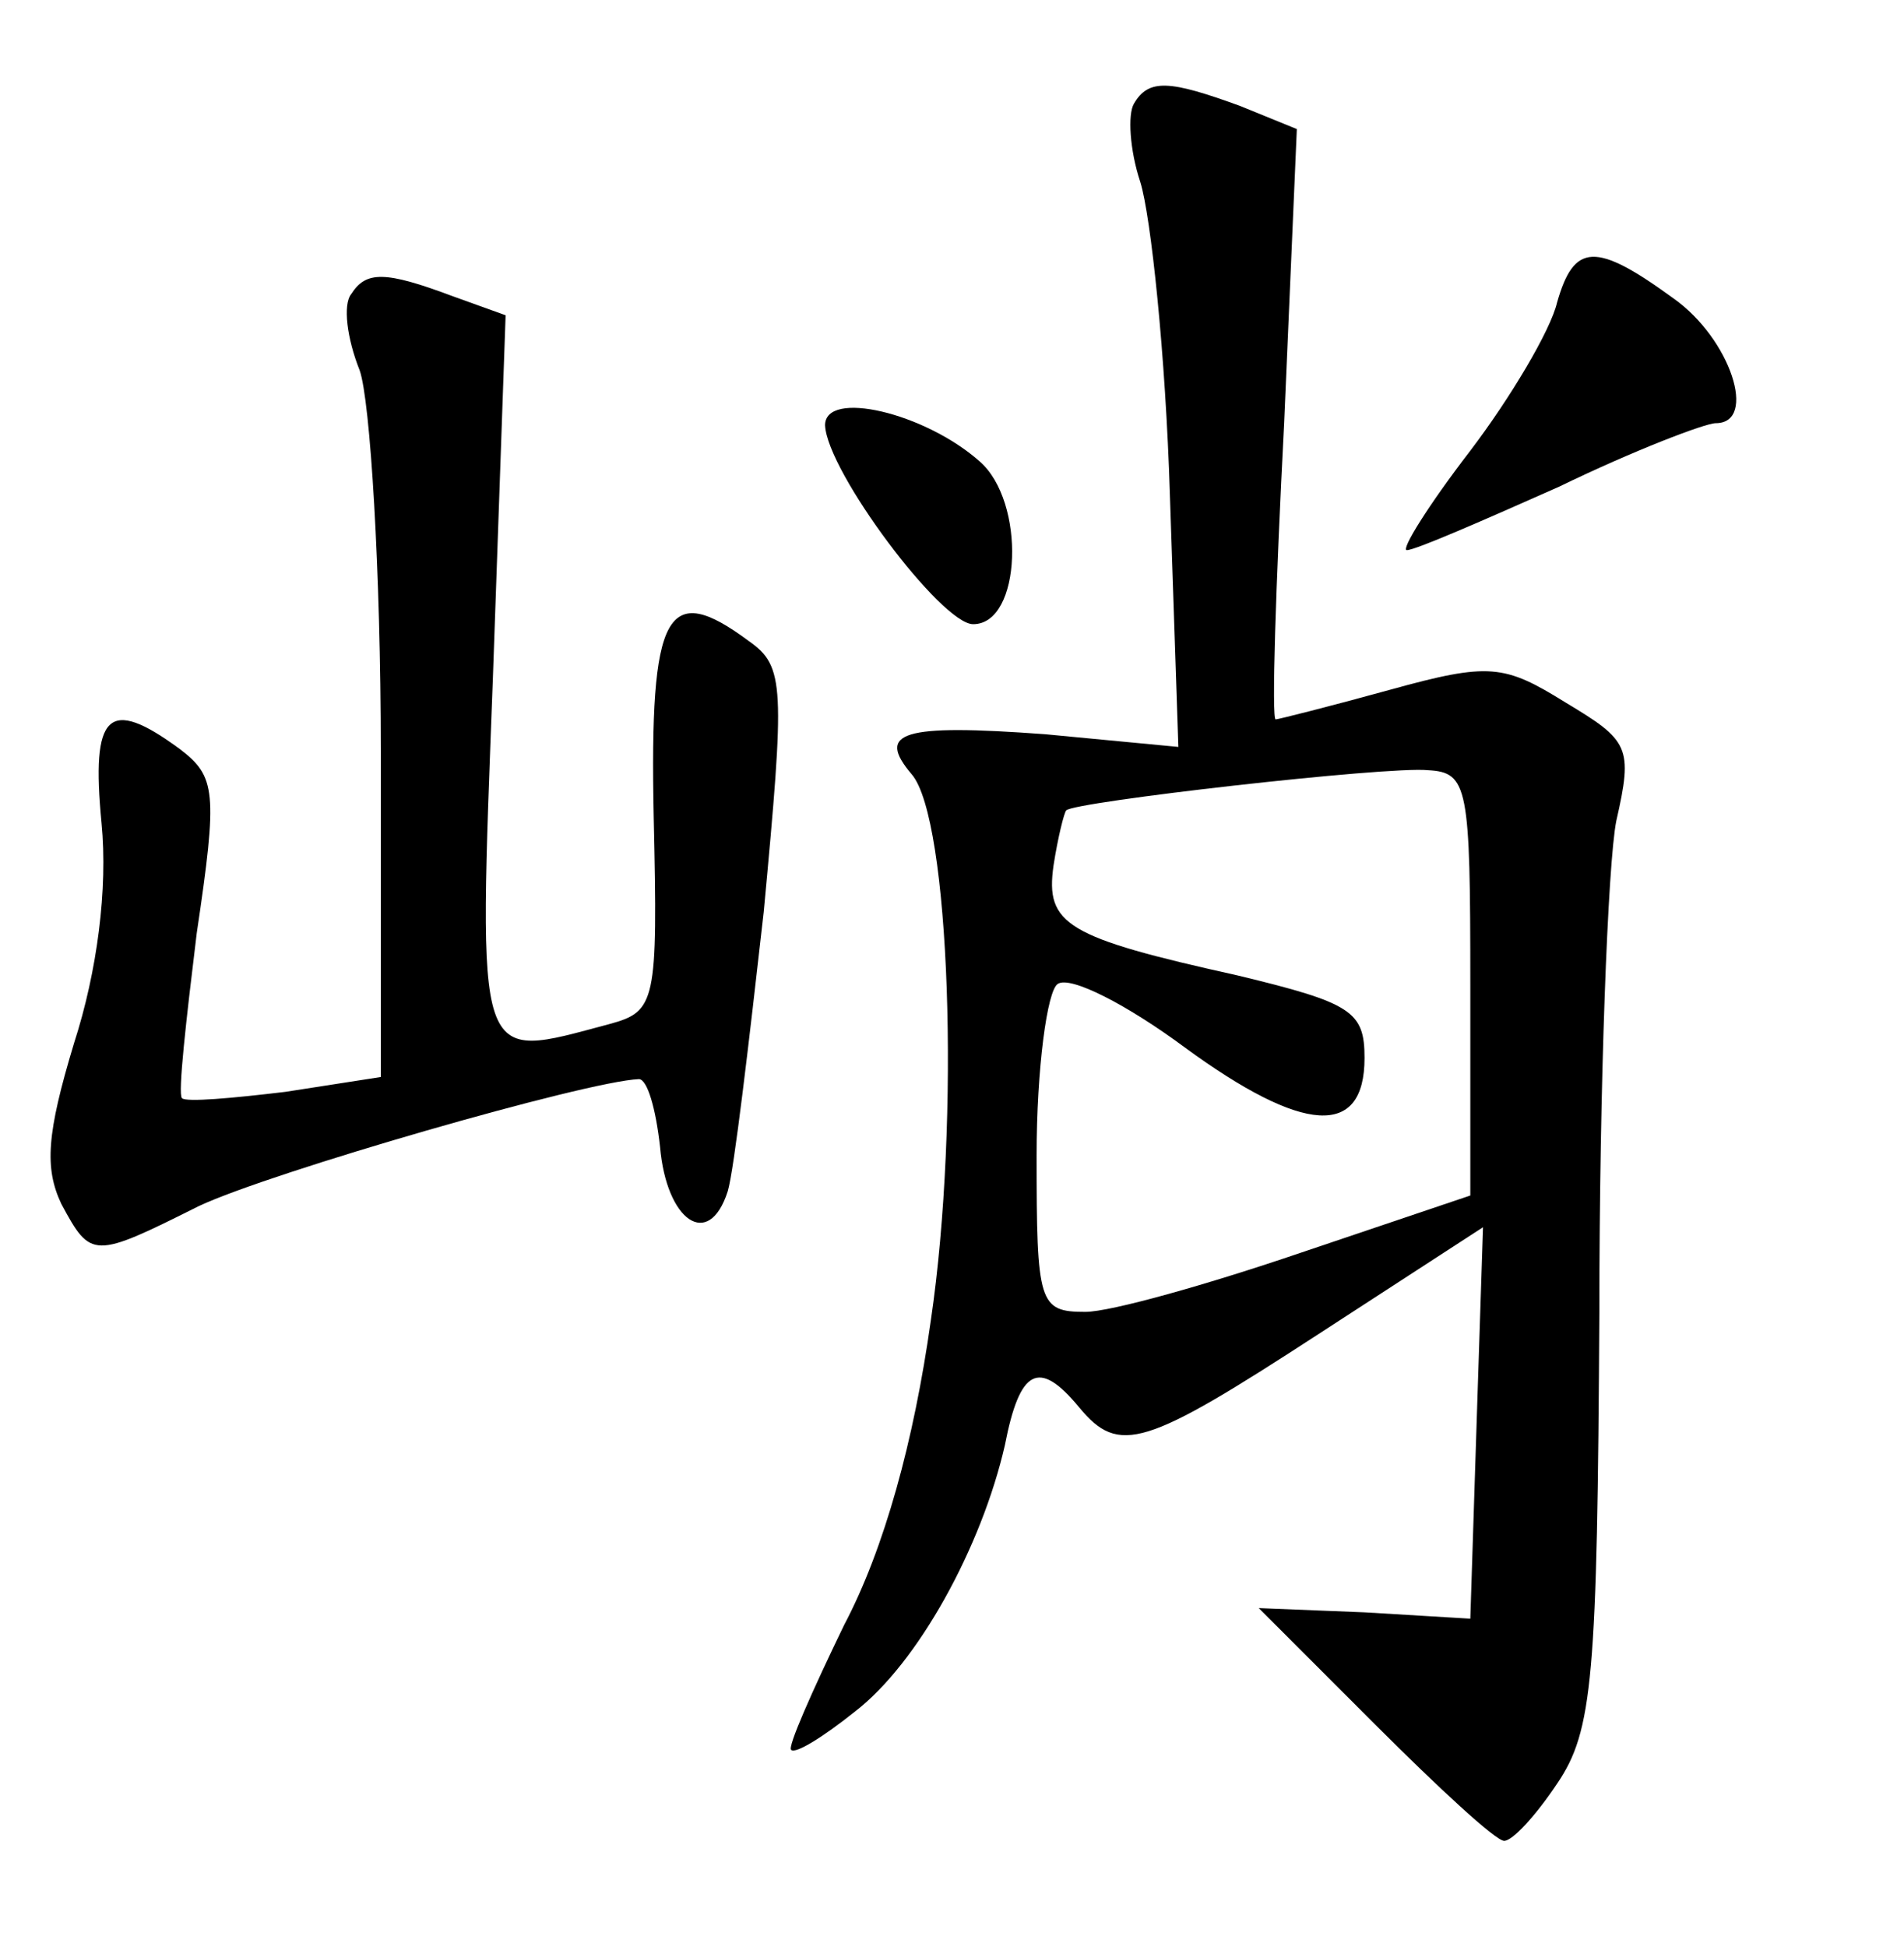 <?xml version="1.0" standalone="no"?>
<!DOCTYPE svg PUBLIC "-//W3C//DTD SVG 20010904//EN"
 "http://www.w3.org/TR/2001/REC-SVG-20010904/DTD/svg10.dtd">
<svg version="1.0" xmlns="http://www.w3.org/2000/svg"
 width="90pt" height="92pt" viewBox="0 0 90 92"
 preserveAspectRatio="xMidYMid meet">
<g transform="translate(0,92) scale(0.1,-0.1)"
fill="#000000" stroke="none">
<path d="M536 871 c-3 -5 -2 -22 3 -37 5 -16 12 -82 14 -148 l4 -119 -63 6
c-68 5 -80 1 -63 -19 18 -21 23 -163 9 -258 -8 -57 -22 -108 -41 -144 -15 -31
-27 -58 -25 -59 2 -2 15 6 30 18 30 23 60 78 71 126 7 36 16 41 35 18 19 -23
31 -19 114 35 l77 50 -3 -92 -3 -93 -50 3 -50 2 55 -55 c30 -30 57 -55 61 -55
4 0 15 12 25 27 17 25 19 50 20 223 0 107 4 212 8 232 8 35 6 38 -24 56 -29
18 -36 19 -83 6 -29 -8 -53 -14 -54 -14 -2 0 0 63 4 140 l6 139 -27 11 c-33
12 -43 13 -50 1z m159 -416 l0 -100 -80 -27 c-44 -15 -90 -28 -102 -28 -22 0
-23 4 -23 74 0 41 5 78 10 81 6 4 33 -10 60 -30 56 -41 85 -43 85 -5 0 22 -6
26 -60 39 -81 18 -91 24 -87 52 2 13 5 25 6 26 3 4 152 21 171 19 19 -1 20 -8
20 -101z"/>
<path d="M736 777 c-3 -13 -22 -45 -41 -70 -20 -26 -33 -47 -30 -47 4 0 36 14
72 30 35 17 69 30 74 30 20 0 7 40 -20 59 -37 27 -47 26 -55 -2z"/>
<path d="M166 781 c-4 -5 -2 -21 4 -36 5 -14 10 -95 10 -180 l0 -154 -45 -7
c-25 -3 -47 -5 -49 -3 -2 2 2 37 7 78 10 67 9 74 -8 87 -34 25 -42 17 -37 -35
3 -31 -2 -70 -13 -104 -13 -43 -14 -59 -6 -76 14 -26 15 -26 65 -1 34 16 183
59 208 60 4 0 8 -14 10 -32 3 -35 23 -49 32 -21 3 10 10 70 17 132 10 107 10
116 -7 128 -39 29 -47 14 -45 -83 2 -88 1 -92 -21 -98 -64 -17 -62 -23 -55
164 l6 171 -25 9 c-32 12 -41 12 -48 1z"/>
<path d="M390 719 c1 -22 55 -94 70 -94 23 0 25 58 3 77 -26 23 -73 34 -73 17z"/>
</g>
</svg>
